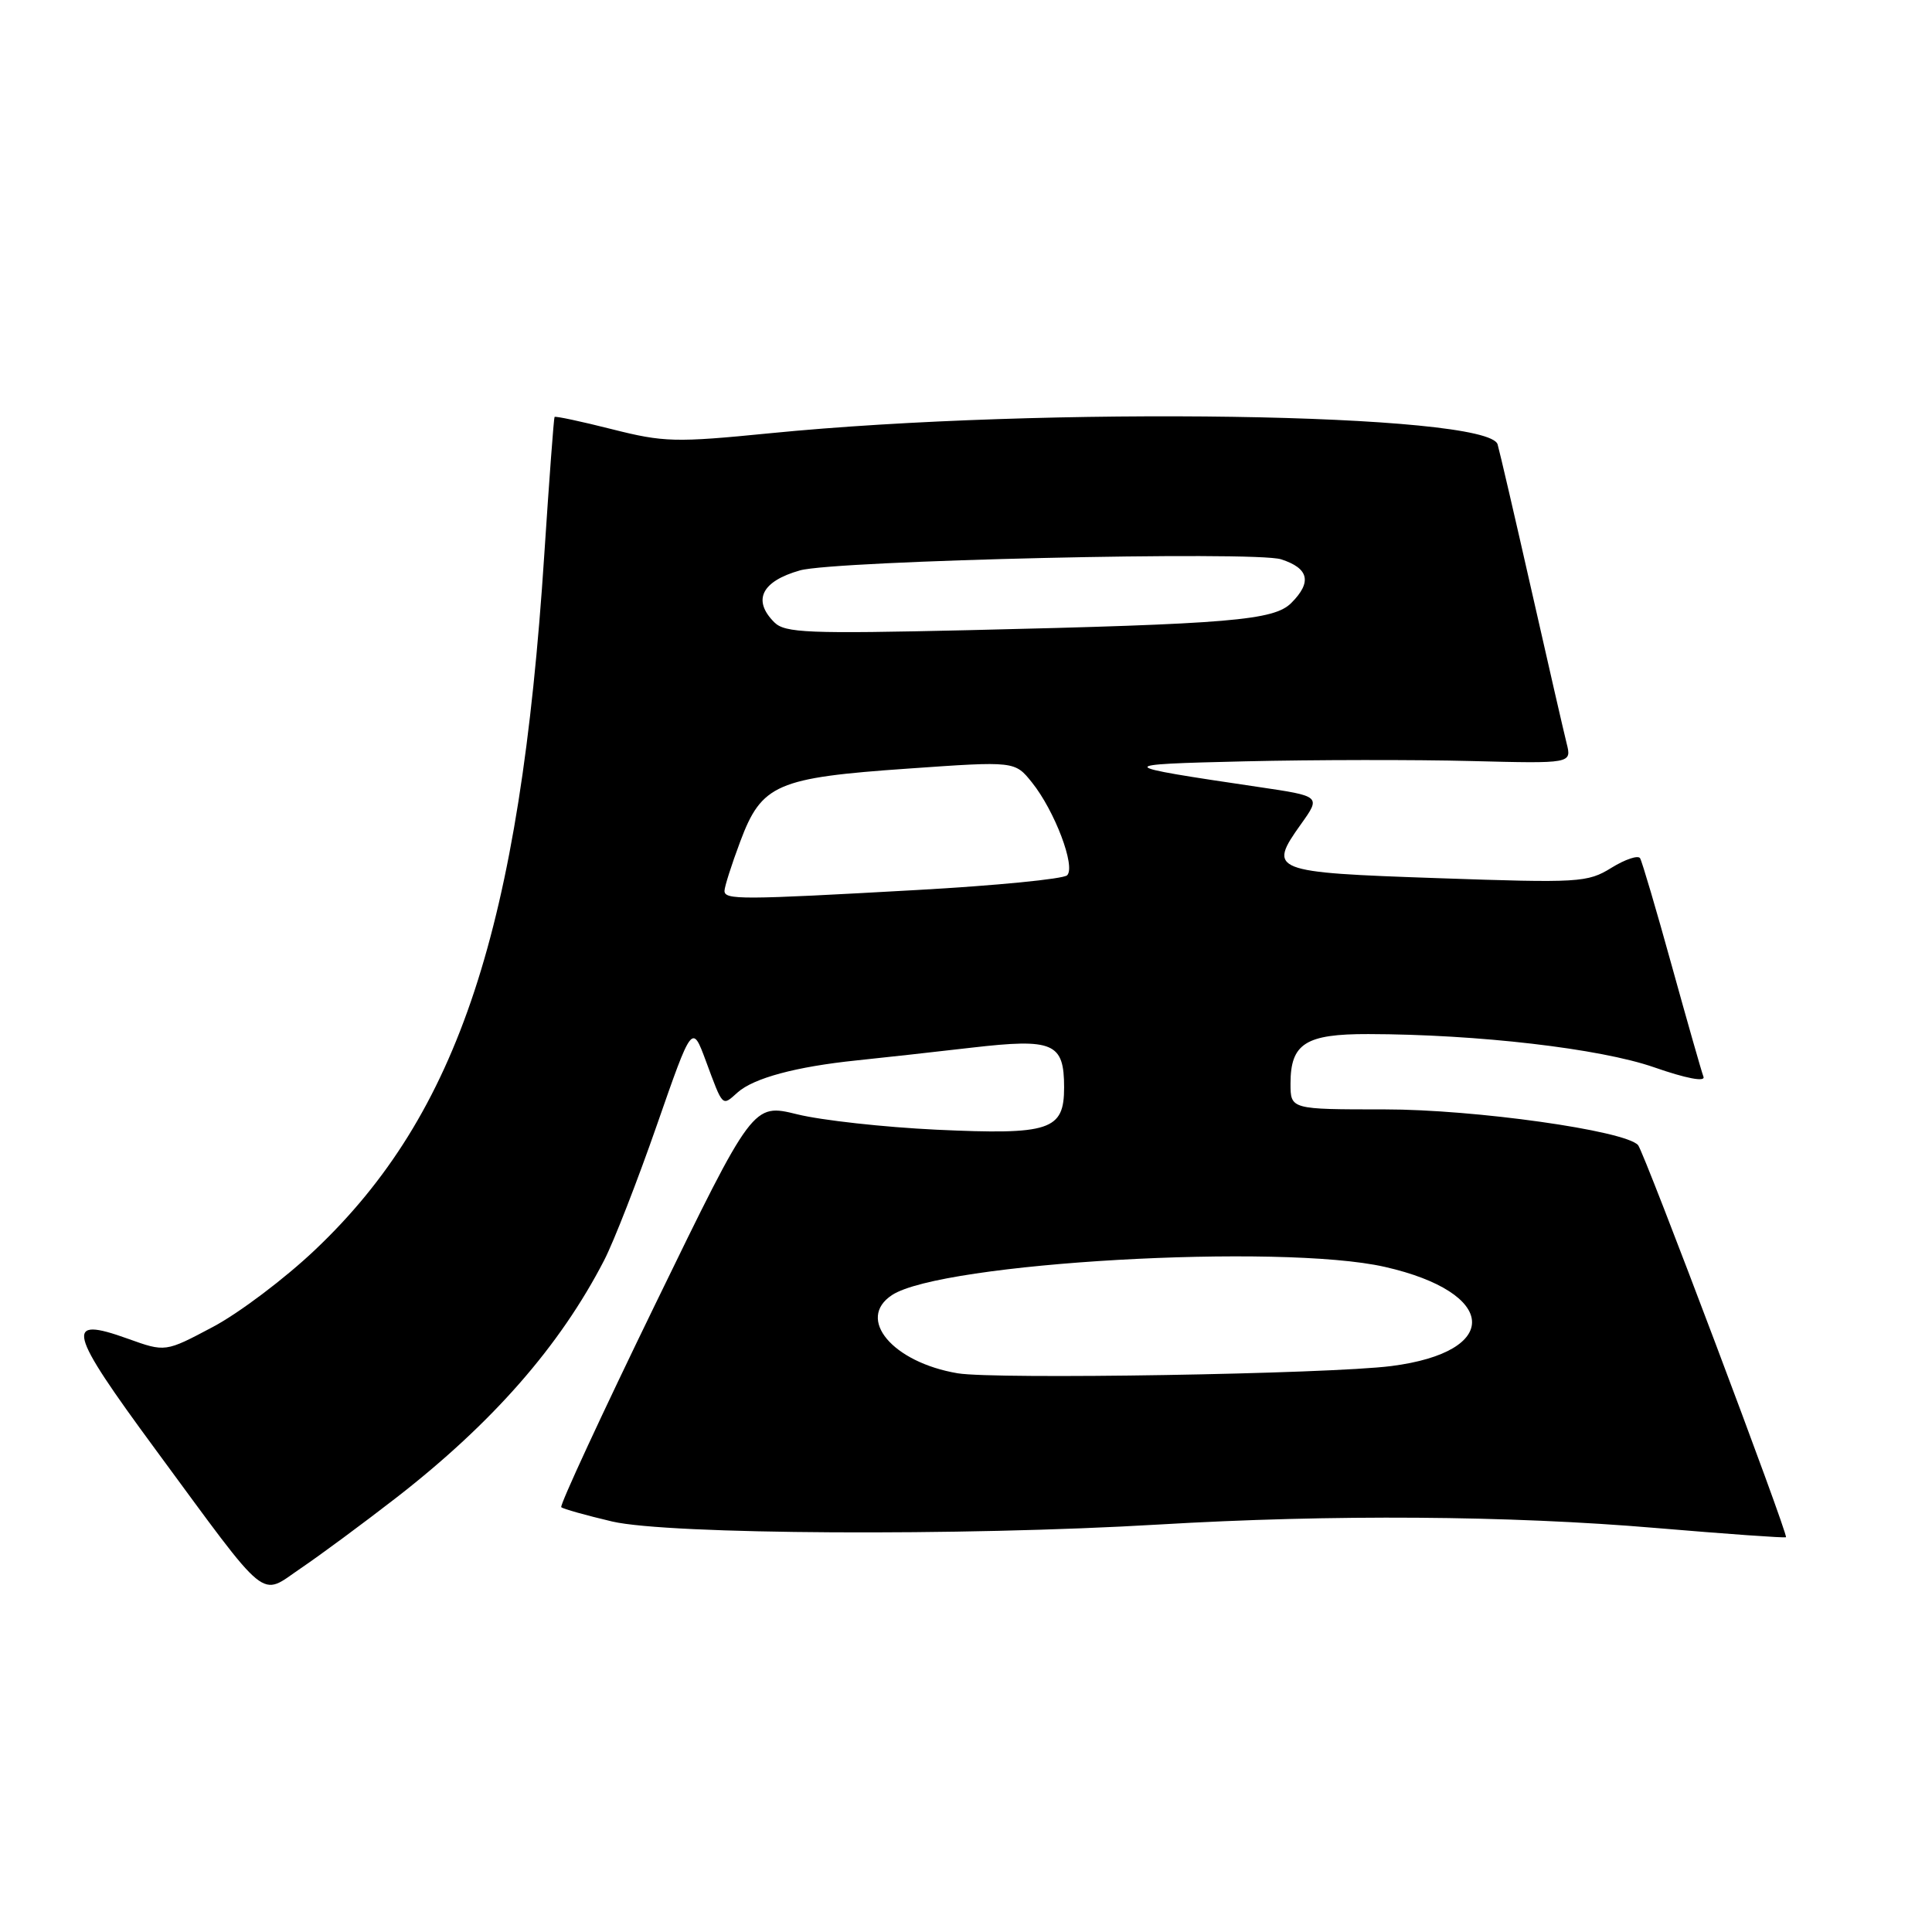 <?xml version="1.0" encoding="UTF-8" standalone="no"?>
<!DOCTYPE svg PUBLIC "-//W3C//DTD SVG 1.1//EN" "http://www.w3.org/Graphics/SVG/1.1/DTD/svg11.dtd" >
<svg xmlns="http://www.w3.org/2000/svg" xmlns:xlink="http://www.w3.org/1999/xlink" version="1.1" viewBox="0 0 256 256">
 <g >
 <path fill="currentColor"
d=" M 52.50 198.46 C 65.25 188.56 74.19 178.36 80.05 167.00 C 81.33 164.53 84.47 156.46 87.04 149.08 C 91.71 135.67 91.71 135.67 93.53 140.58 C 95.83 146.78 95.66 146.61 97.74 144.75 C 99.88 142.85 105.47 141.34 113.50 140.51 C 116.80 140.17 123.66 139.41 128.75 138.82 C 139.59 137.57 141.00 138.17 141.00 144.09 C 141.00 149.78 139.15 150.39 124.06 149.69 C 117.15 149.36 108.86 148.45 105.63 147.65 C 99.77 146.21 99.77 146.21 86.86 172.75 C 79.76 187.34 74.14 199.48 74.37 199.71 C 74.61 199.94 77.65 200.79 81.13 201.61 C 88.57 203.34 127.44 203.56 153.50 202.01 C 176.48 200.65 199.96 200.81 219.46 202.47 C 228.79 203.26 236.52 203.81 236.65 203.69 C 236.98 203.35 217.85 152.62 217.05 151.73 C 215.32 149.80 195.42 147.00 183.46 147.00 C 171.00 147.00 171.00 147.00 171.00 143.57 C 171.00 138.27 173.00 137.00 181.32 137.02 C 195.81 137.05 212.01 138.93 219.17 141.42 C 223.41 142.90 225.98 143.39 225.72 142.68 C 225.47 142.03 223.59 135.43 221.53 128.00 C 219.48 120.58 217.58 114.15 217.32 113.72 C 217.06 113.29 215.35 113.86 213.52 114.99 C 210.35 116.95 209.26 117.01 190.50 116.36 C 168.44 115.60 167.96 115.41 172.39 109.20 C 175.03 105.50 175.03 105.50 166.77 104.28 C 147.48 101.43 147.41 101.29 165.00 100.88 C 174.07 100.67 187.52 100.65 194.88 100.84 C 208.26 101.18 208.26 101.18 207.59 98.51 C 207.22 97.04 205.12 87.89 202.92 78.17 C 200.72 68.45 198.70 59.77 198.44 58.88 C 197.18 54.71 138.33 53.81 102.00 57.41 C 89.48 58.65 87.96 58.61 81.08 56.87 C 77.01 55.84 73.59 55.11 73.48 55.25 C 73.38 55.39 72.77 63.60 72.12 73.50 C 68.91 122.89 60.76 147.60 41.76 165.60 C 37.76 169.40 31.66 174.00 28.20 175.83 C 21.91 179.17 21.91 179.17 16.95 177.39 C 8.47 174.34 8.94 176.22 20.60 192.06 C 35.90 212.84 34.32 211.55 39.88 207.79 C 42.42 206.07 48.10 201.87 52.50 198.46 Z  M 126.91 181.97 C 118.27 180.52 113.41 174.74 118.20 171.60 C 124.78 167.29 169.66 164.73 183.50 167.87 C 198.50 171.28 199.01 179.14 184.35 181.01 C 176.04 182.07 131.93 182.80 126.91 181.97 Z  M 96.00 118.04 C 96.00 117.51 96.93 114.58 98.08 111.52 C 100.92 103.91 102.90 103.05 120.36 101.84 C 134.47 100.85 134.47 100.85 136.74 103.68 C 139.75 107.43 142.56 114.84 141.40 115.98 C 140.91 116.47 131.95 117.35 121.50 117.93 C 98.16 119.24 96.00 119.25 96.00 118.04 Z  M 102.60 82.46 C 99.67 79.53 100.92 77.02 106.00 75.58 C 110.63 74.27 166.25 72.99 169.75 74.11 C 173.44 75.30 173.87 77.13 171.10 79.90 C 168.80 82.20 162.99 82.69 128.35 83.50 C 107.05 83.99 104.01 83.87 102.60 82.46 Z "/>
</g>
</svg>